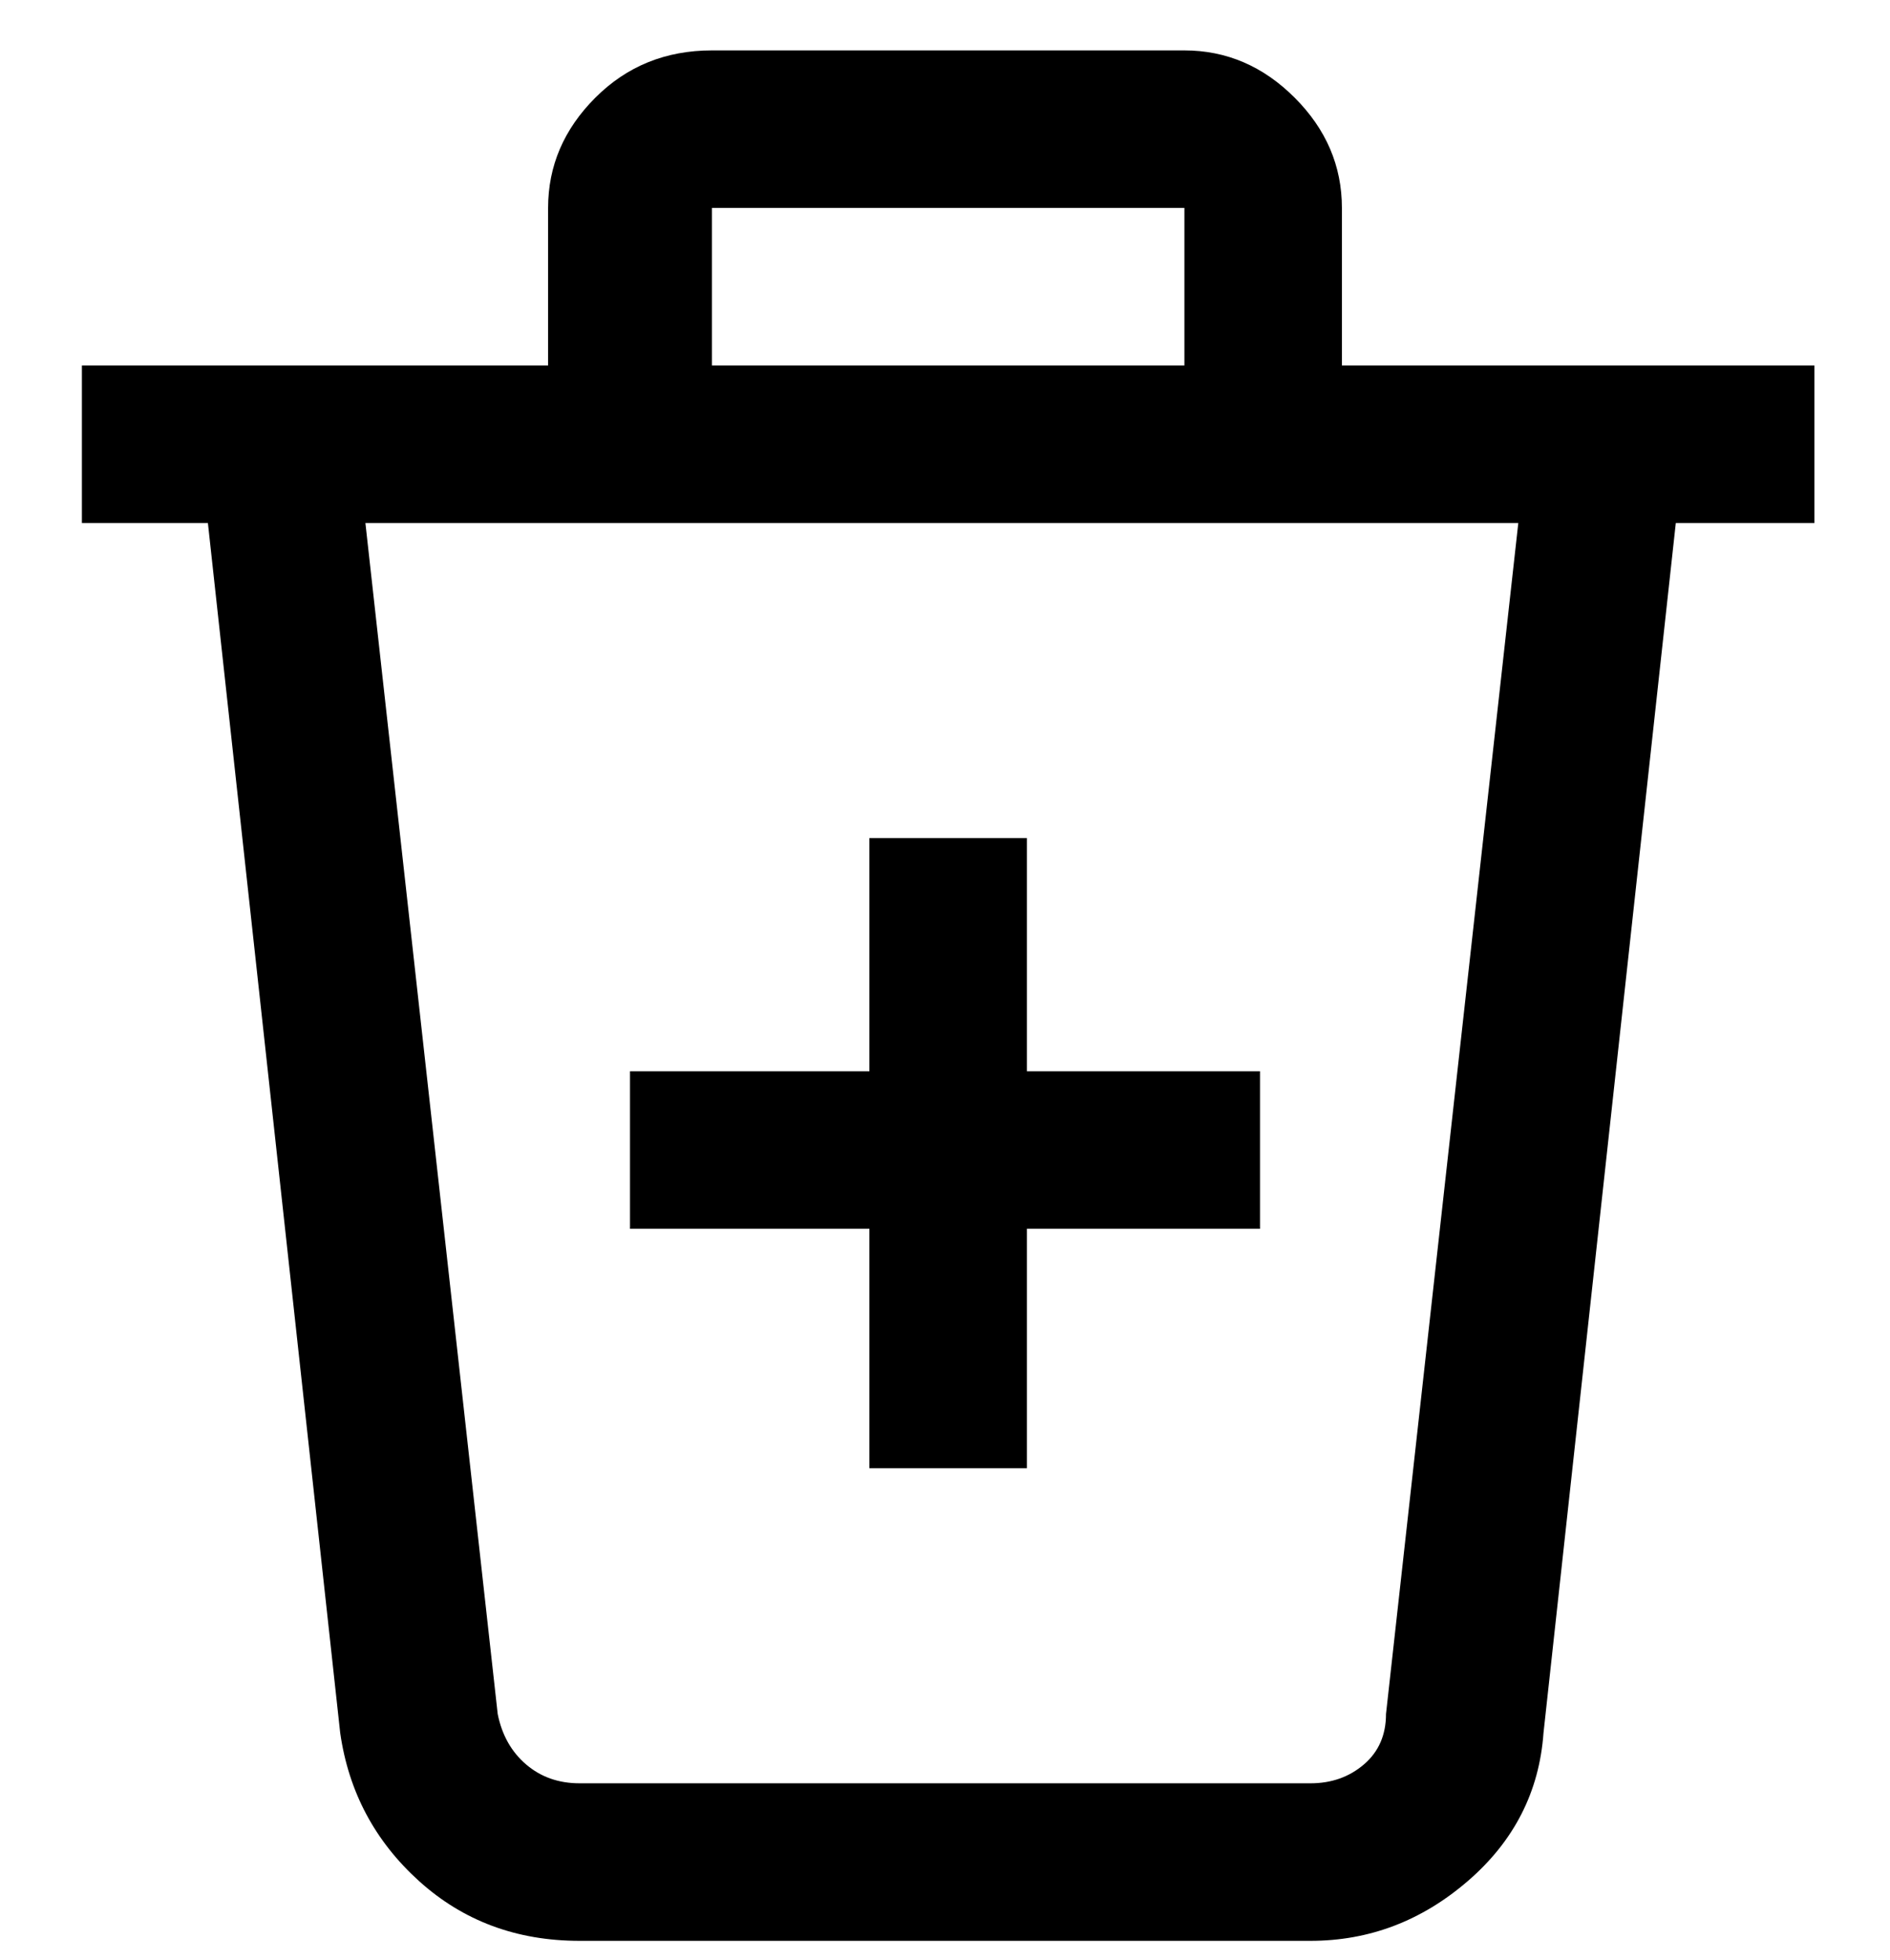 <svg viewBox="0 0 300 311" xmlns="http://www.w3.org/2000/svg"><path d="M288 58h-75V33q0-10-7.5-17.5T188 8h-75q-11 0-18.5 7.5T87 33v25H13v25h20l21 192q2 14 12.5 23.5T92 308h116q14 0 25-9.5t12-23.5l21-192h22V58zM113 33h75v25h-75V33zm107 239q0 5-3.5 8t-8.5 3H92q-5 0-8.5-3t-4.5-8L58 83h183l-21 189zm-82-77h-38v-25h38v-37h25v37h37v25h-37v38h-25v-38z"/></svg>